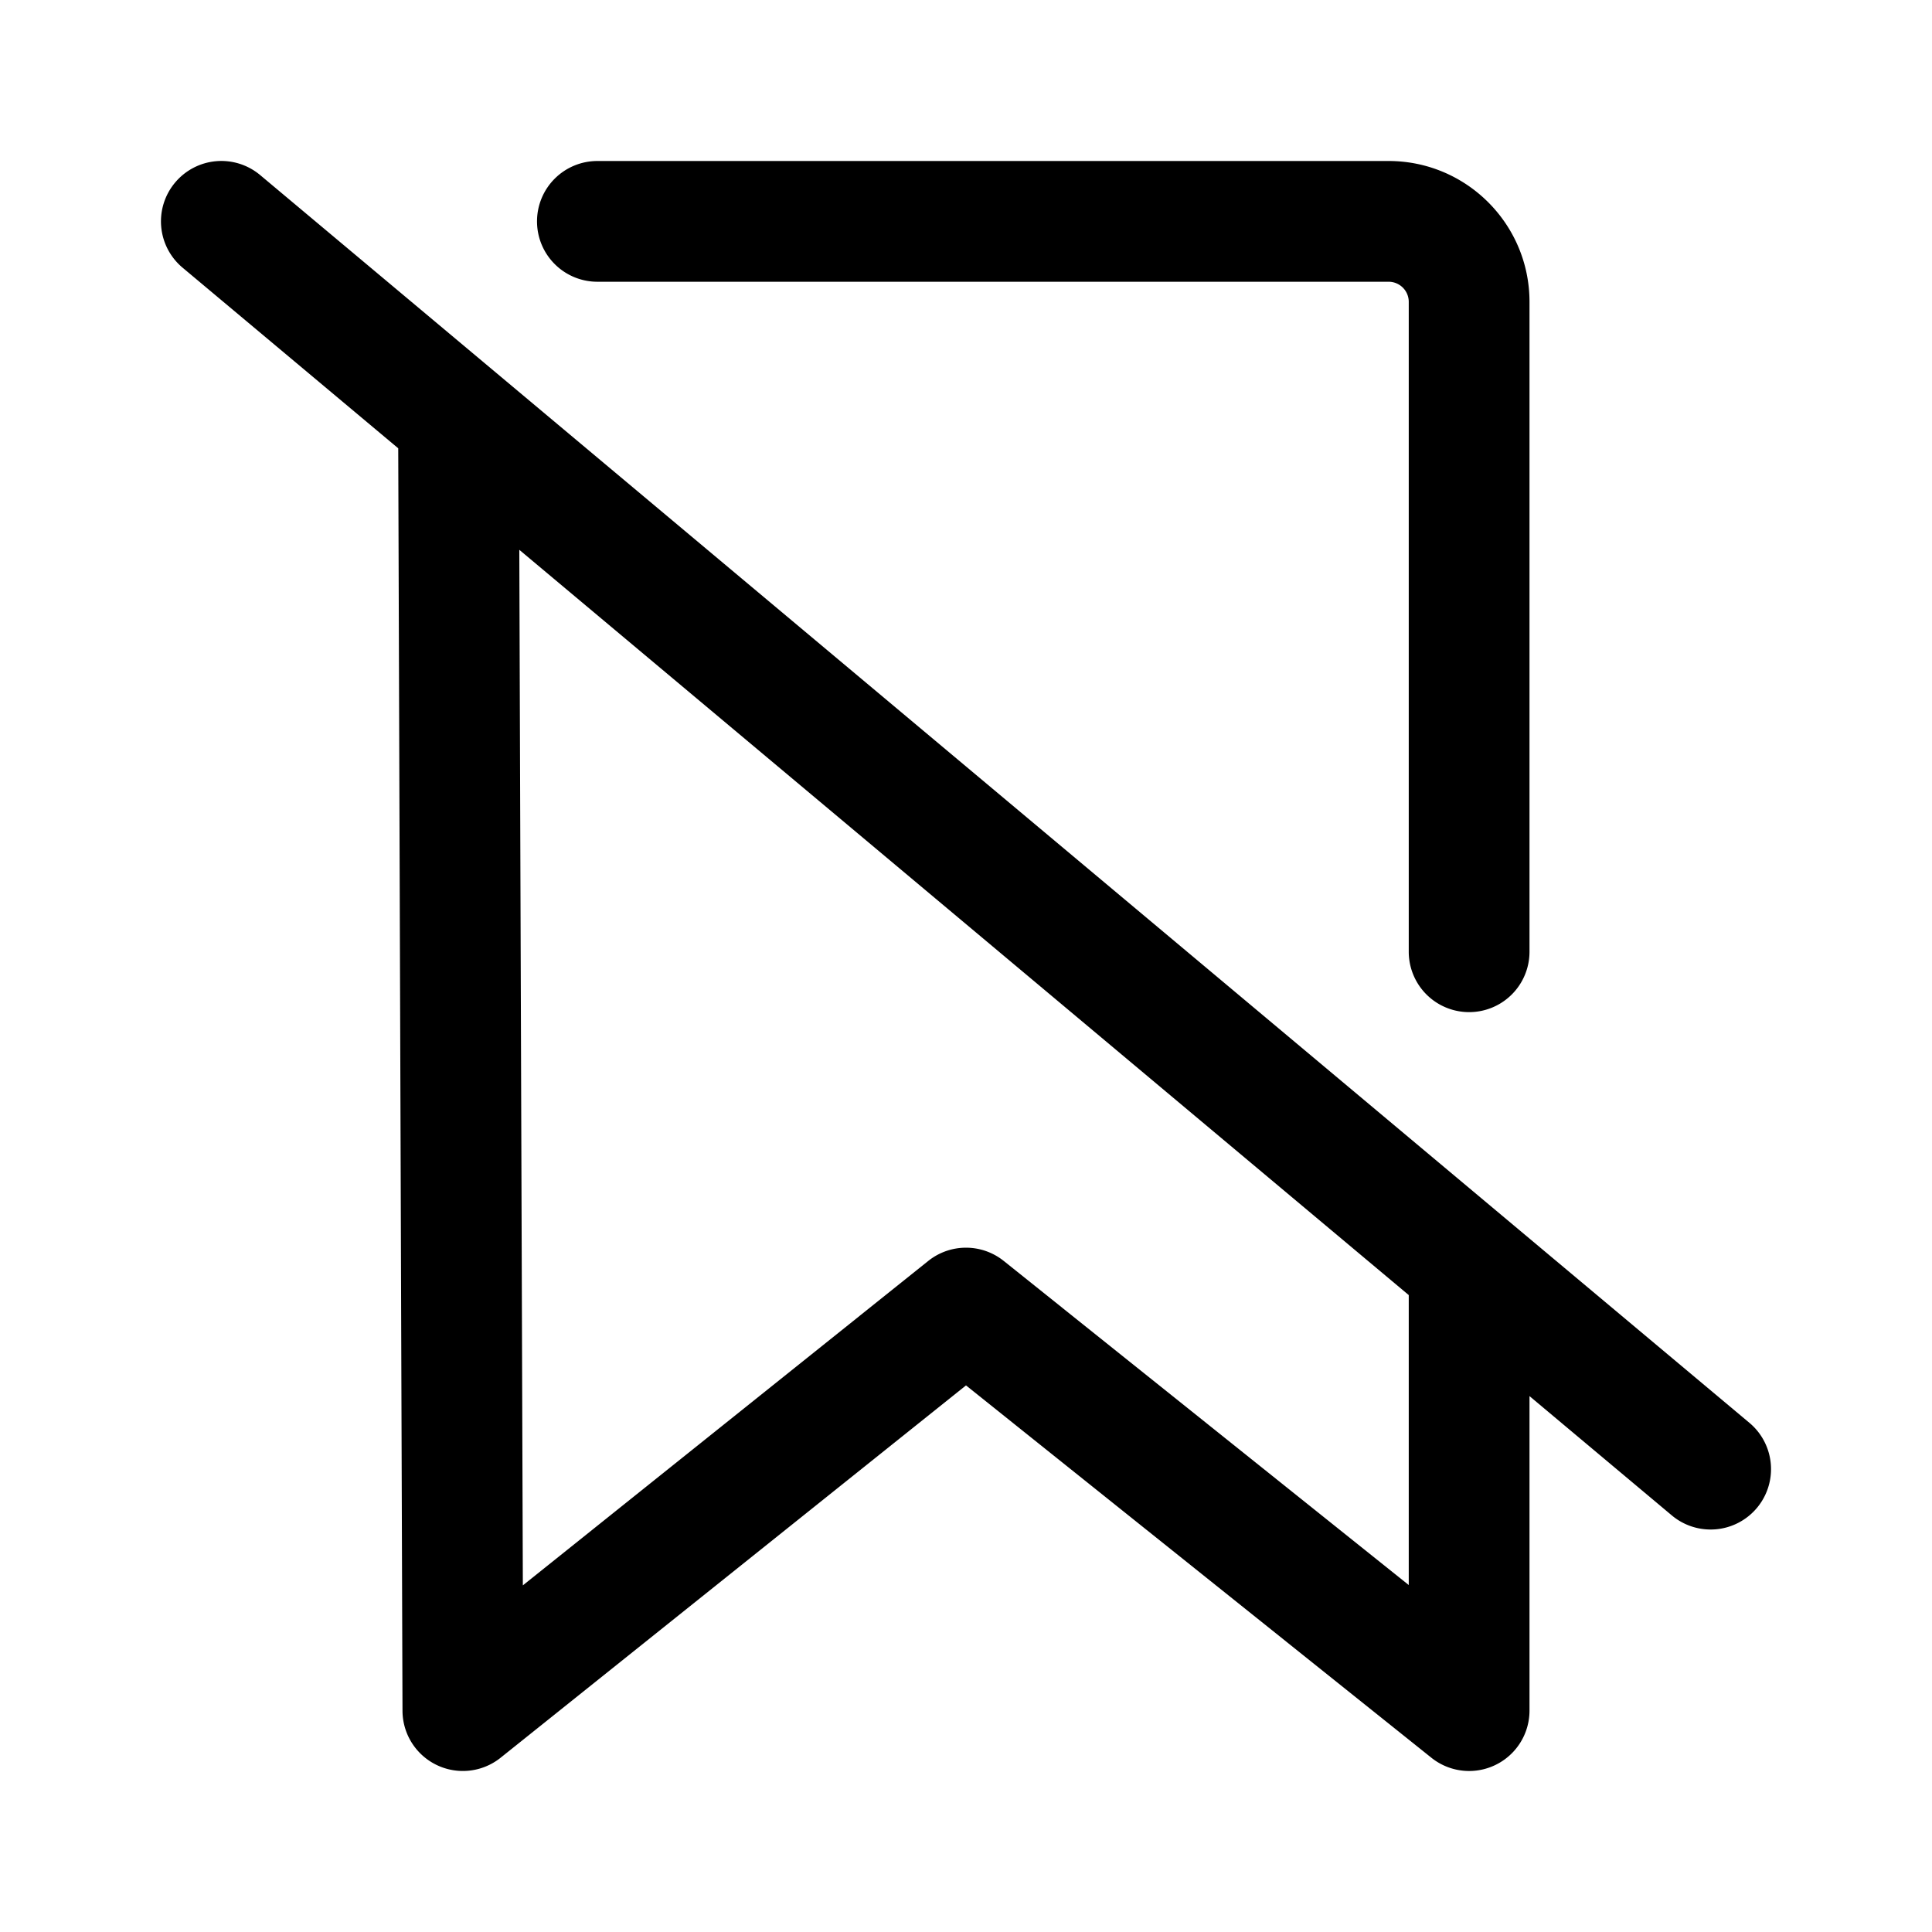 <svg width="24" height="24" viewBox="0 0 24 24" xmlns="http://www.w3.org/2000/svg">
  <path fill-rule="evenodd" clip-rule="evenodd" d="M2.175 2.268a.75.75 0 011.057-.093l18.5 15.5a.75.75 0 01-.964 1.15L19 17.343v3.907a.75.75 0 01-1.218.586L12 17.21l-5.781 4.625A.75.75 0 015 21.253L4.947 5.569 2.268 3.325a.75.75 0 01-.093-1.057zM6.451 6.83l.044 12.864 5.036-4.03a.75.75 0 01.938 0L17.5 19.69v-3.602L6.451 6.83zm.22-4.08a.75.75 0 01.75-.75h9.829c.966 0 1.75.784 1.75 1.75v8.073a.75.75 0 01-1.5 0V3.75a.25.25 0 00-.25-.25H7.421a.75.75 0 01-.75-.75z"/>
</svg>
